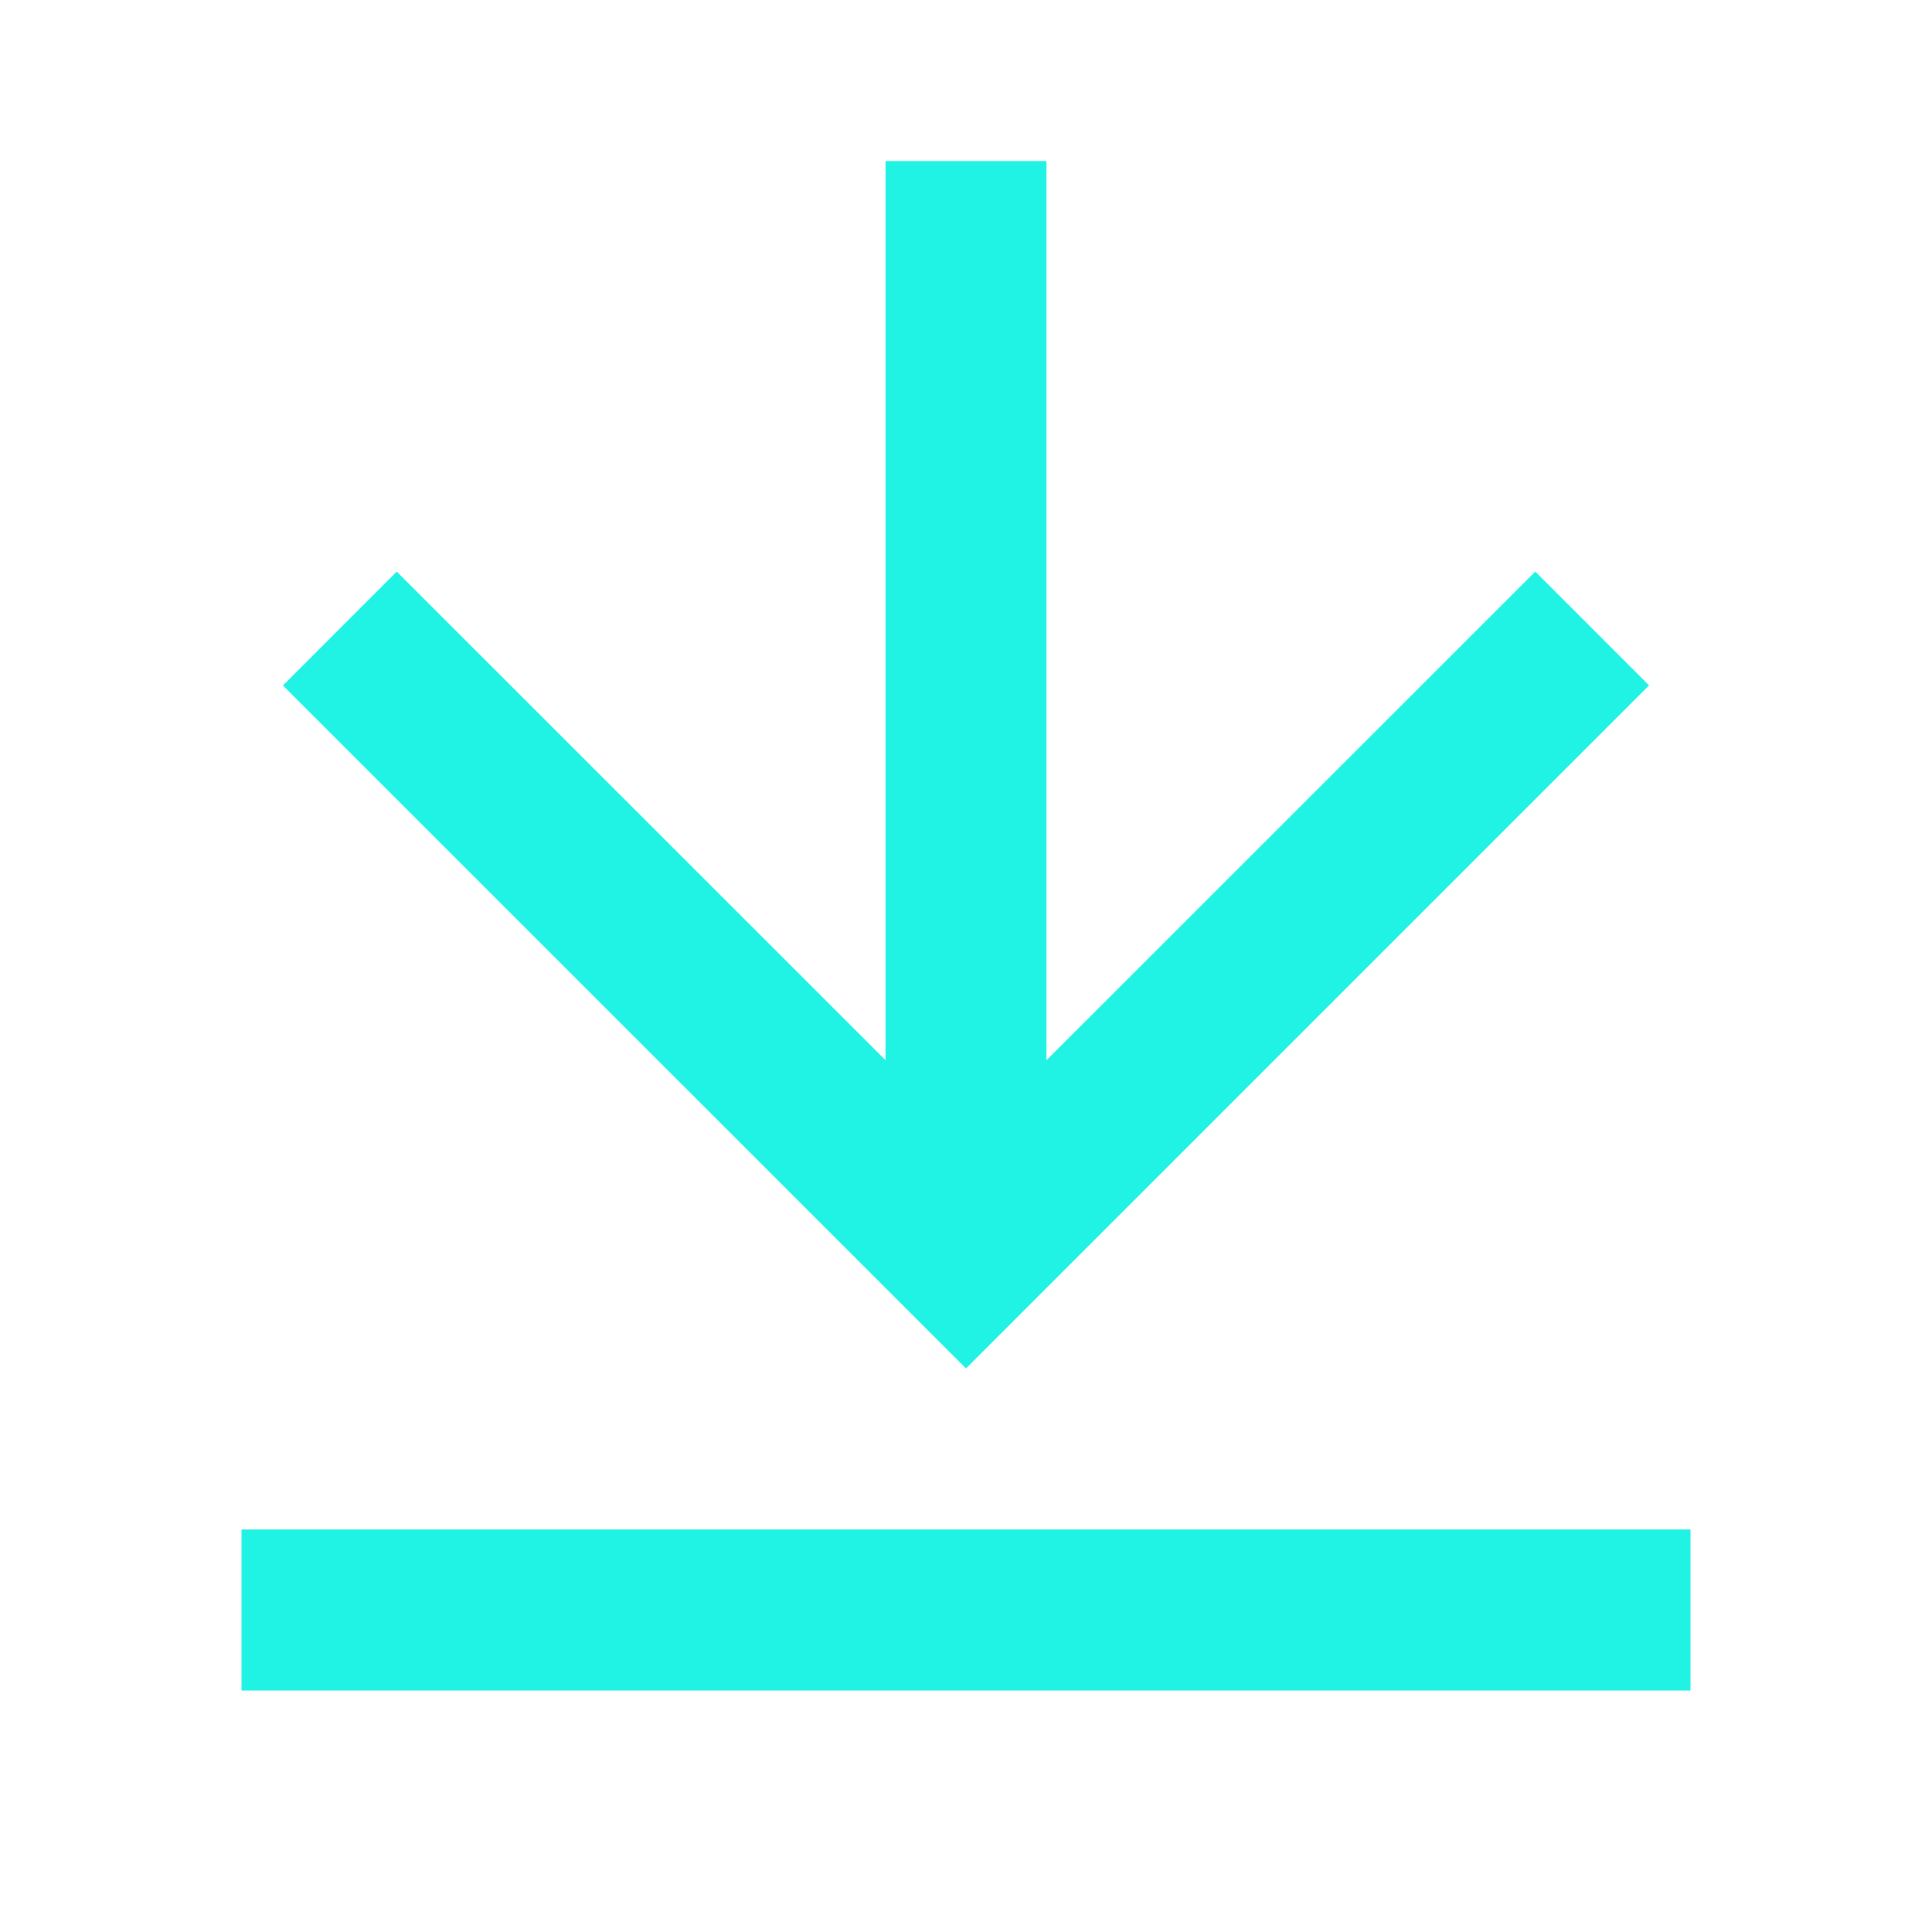 <svg width="20" height="20" viewBox="0 0 20 20" fill="none" xmlns="http://www.w3.org/2000/svg">
<g clip-path="url(#clip0_677_9721)">
<path d="M2.5 15.833H17.5V17.5H2.5V15.833ZM10.833 10.976L15.893 5.917L17.071 7.095L10 14.166L2.929 7.096L4.107 5.917L9.167 10.975V1.667H10.833V10.976Z" fill="#20F3E3"/>
</g>
<defs>
<clipPath id="clip0_677_9721">
<rect width="20" height="20" fill="white"/>
</clipPath>
</defs>
</svg>
